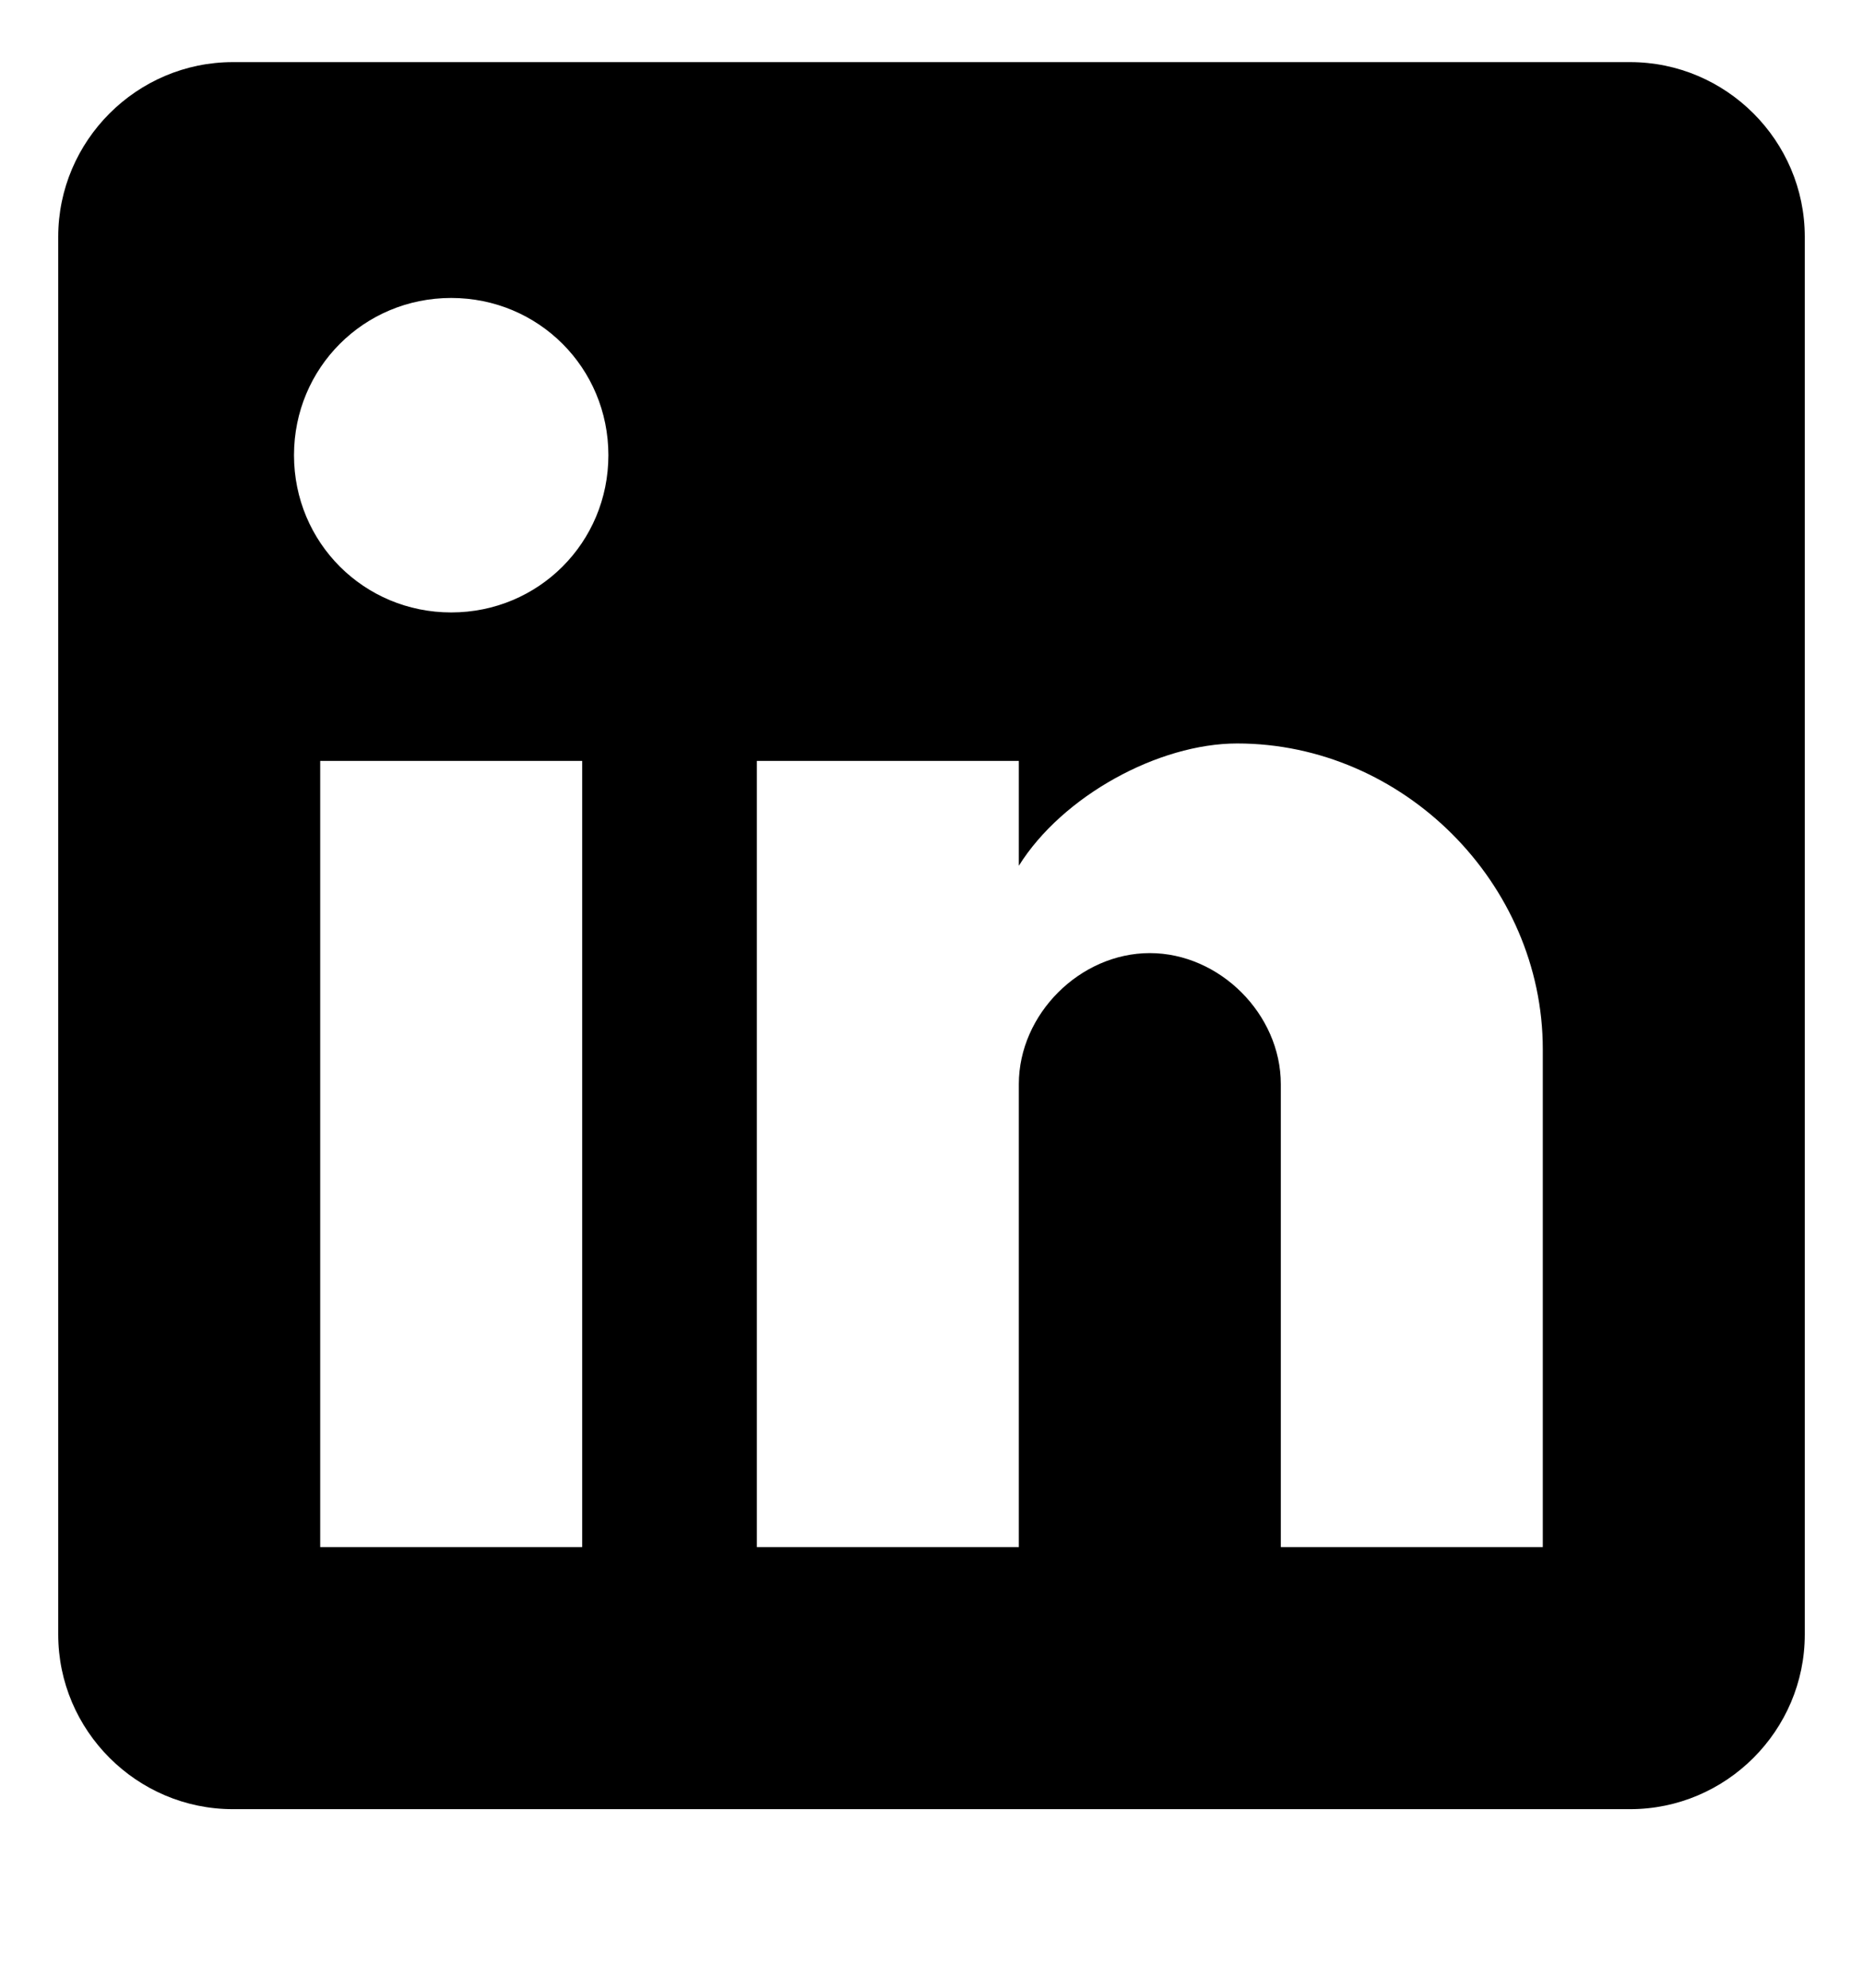 <?xml version="1.0" encoding="UTF-8"?>
<svg width="15px" height="16px" viewBox="0 0 16 16" version="1.1" xmlns="http://www.w3.org/2000/svg" xmlns:xlink="http://www.w3.org/1999/xlink">
    <title>LinkedIn icon</title>
    <path fill="currentColor" d="M14,0 L2,0 C1.175,0 0.5,0.675 0.5,1.5 L0.5,13.5 C0.5,14.325 1.175,15 2,15 L14,15 C14.825,15 15.5,14.325 15.5,13.5 L15.5,1.5 C15.5,0.675 14.825,0 14,0 Z M5,12.75 L2.75,12.75 L2.75,6 L5,6 L5,12.75 Z M3.875,4.725 C3.125,4.725 2.525,4.125 2.525,3.375 C2.525,2.625 3.125,2.025 3.875,2.025 C4.625,2.025 5.225,2.625 5.225,3.375 C5.225,4.125 4.625,4.725 3.875,4.725 Z M13.25,12.75 L11,12.75 L11,8.775 C11,8.175 10.475,7.65 9.875,7.65 C9.275,7.65 8.75,8.175 8.75,8.775 L8.75,12.75 L6.5,12.75 L6.5,6 L8.75,6 L8.75,6.9 C9.125,6.3 9.95,5.85 10.625,5.85 C12.05,5.85 13.25,7.05 13.25,8.475 L13.25,12.75 Z" id="Shape"></path>
</svg>
